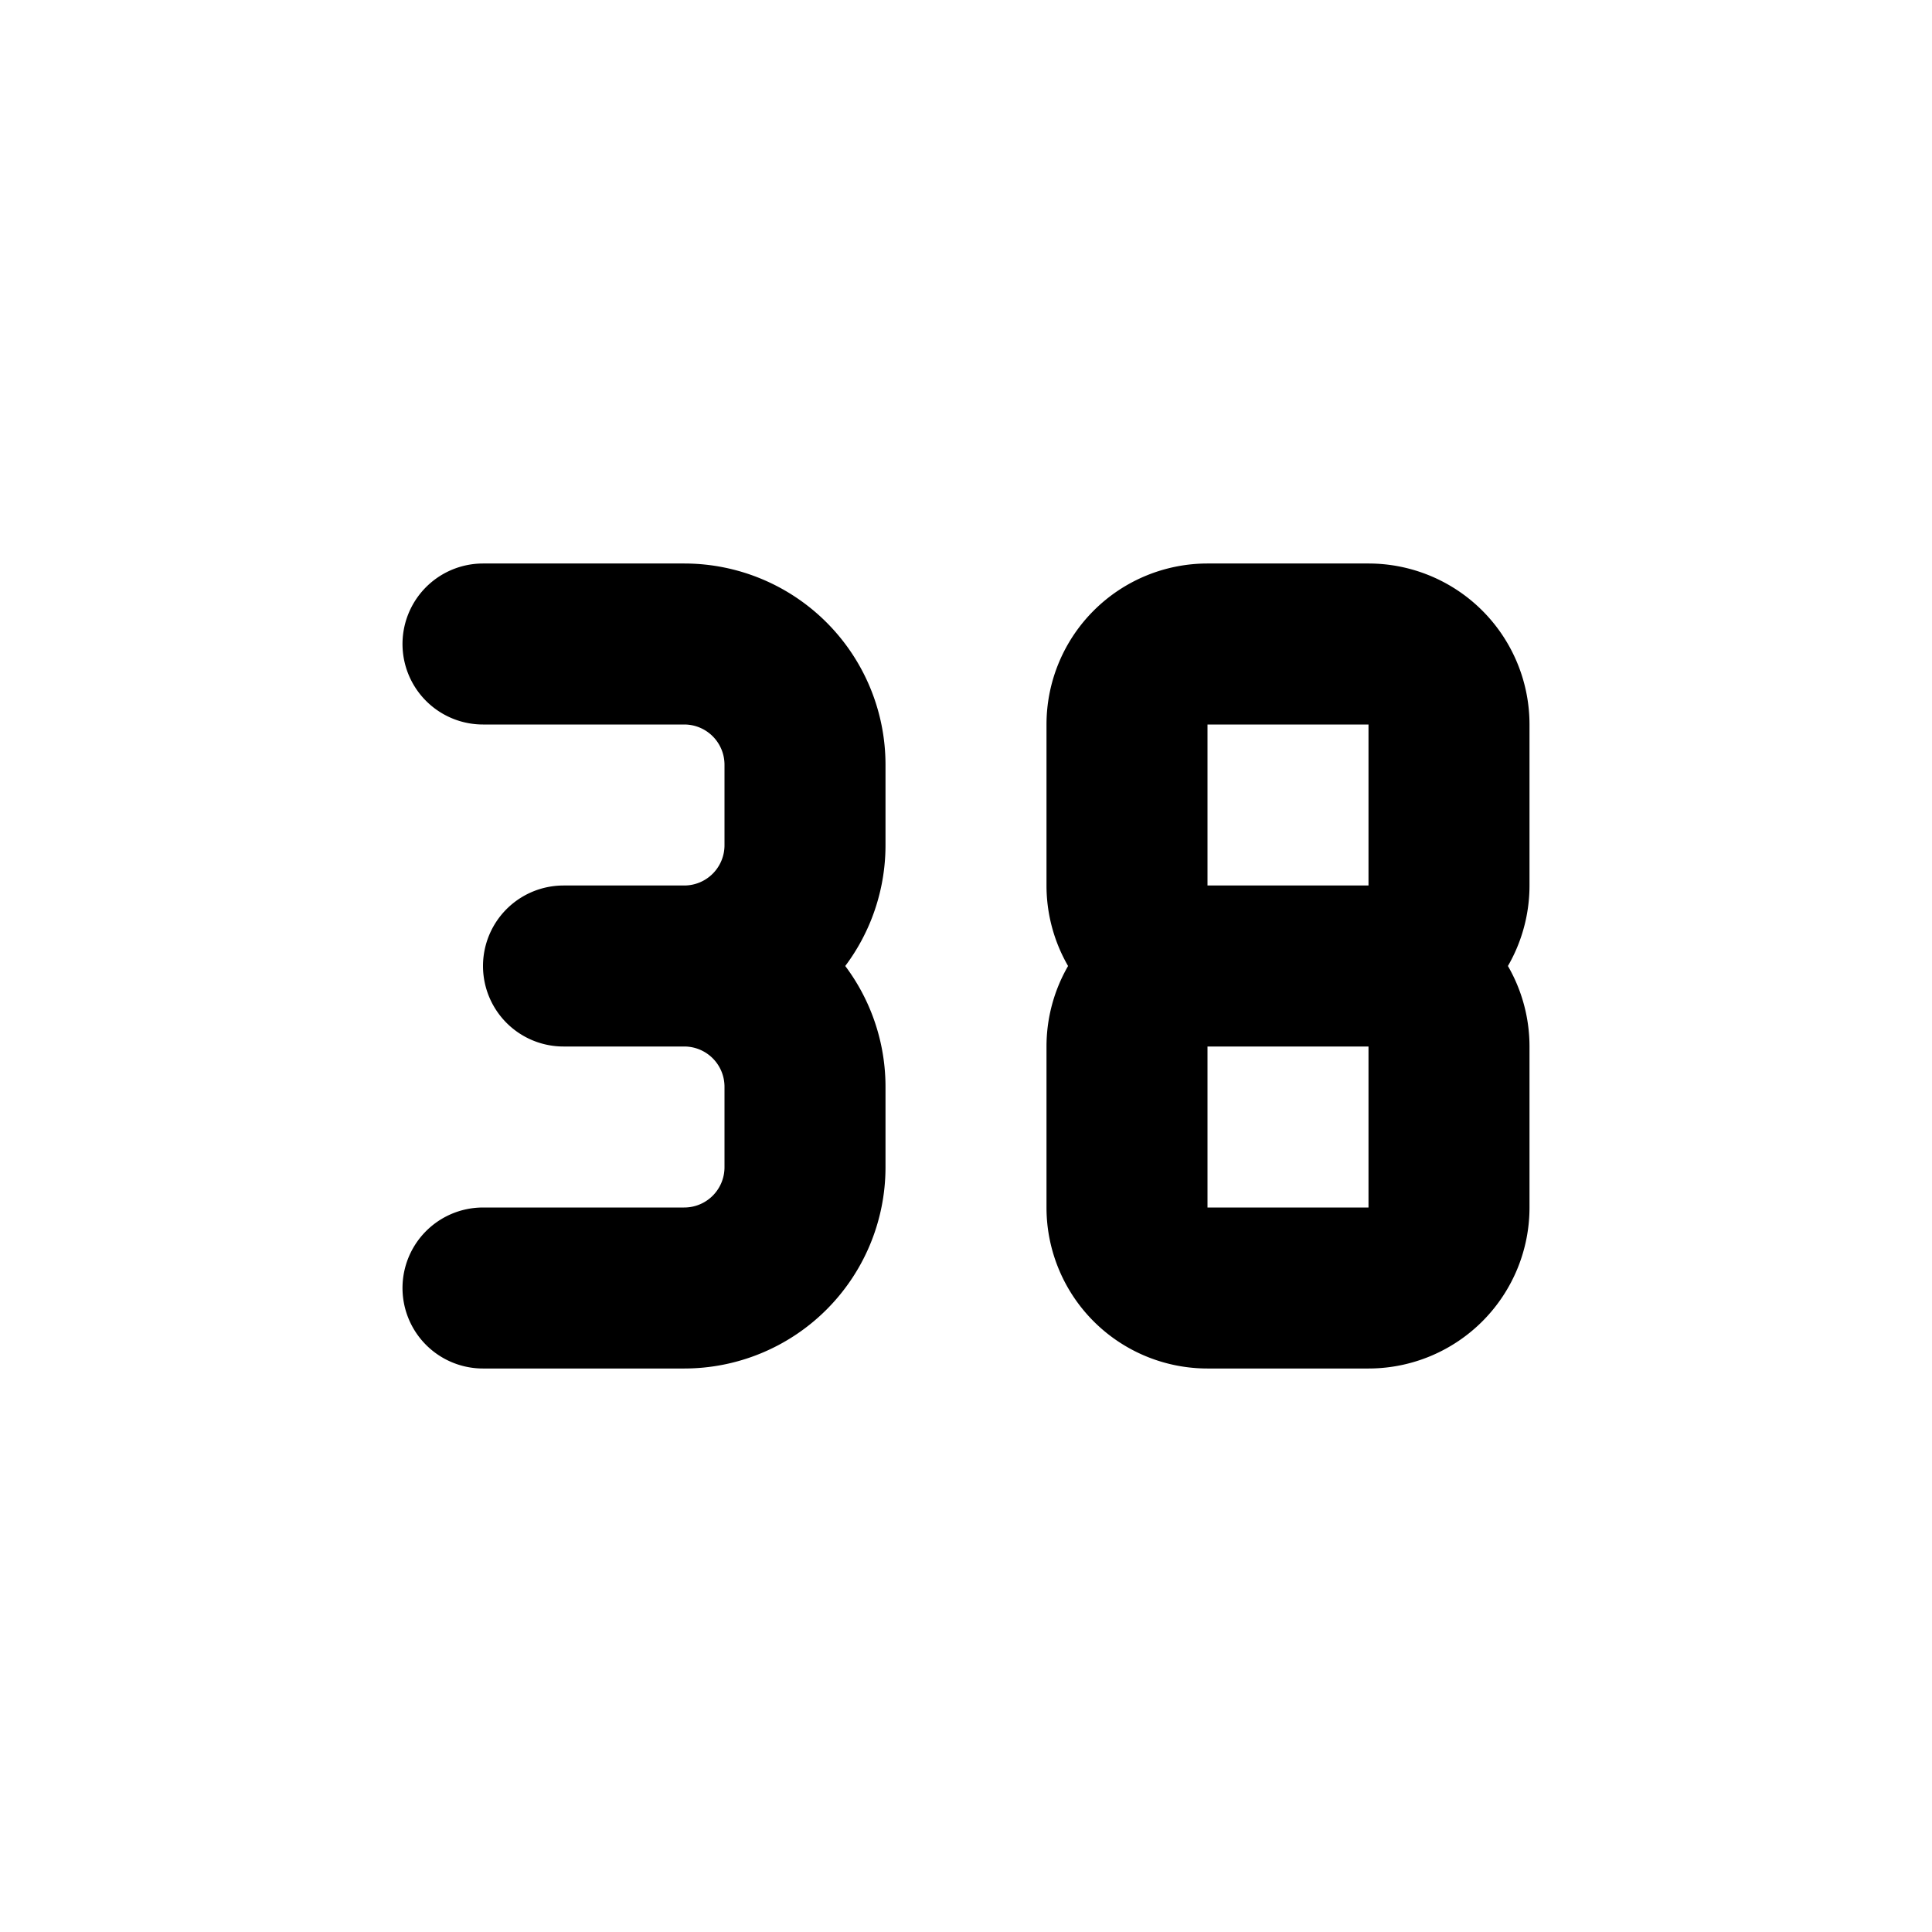 <svg xmlns="http://www.w3.org/2000/svg" viewBox="0 0 24 24" fill="none" stroke="currentColor" stroke-width="2" stroke-linecap="round" stroke-linejoin="round" class="icon icon-tabler icons-tabler-outline icon-tabler-number-38-small"><path d="M0 0h24v24H0z" stroke="none"/><path d="M16 12h-1a1 1 0 01-1-1V9a1 1 0 011-1h2a1 1 0 011 1v2a1 1 0 01-1 1zh-1a1 1 0 00-1 1v2a1 1 0 001 1h2a1 1 0 001-1v-2a1 1 0 00-1-1M6 8h2.5A1.5 1.5 0 0110 9.5v1A1.5 1.5 0 018.5 12H7h1.5a1.5 1.5 0 011.5 1.5v1A1.5 1.5 0 018.5 16H6"/></svg>